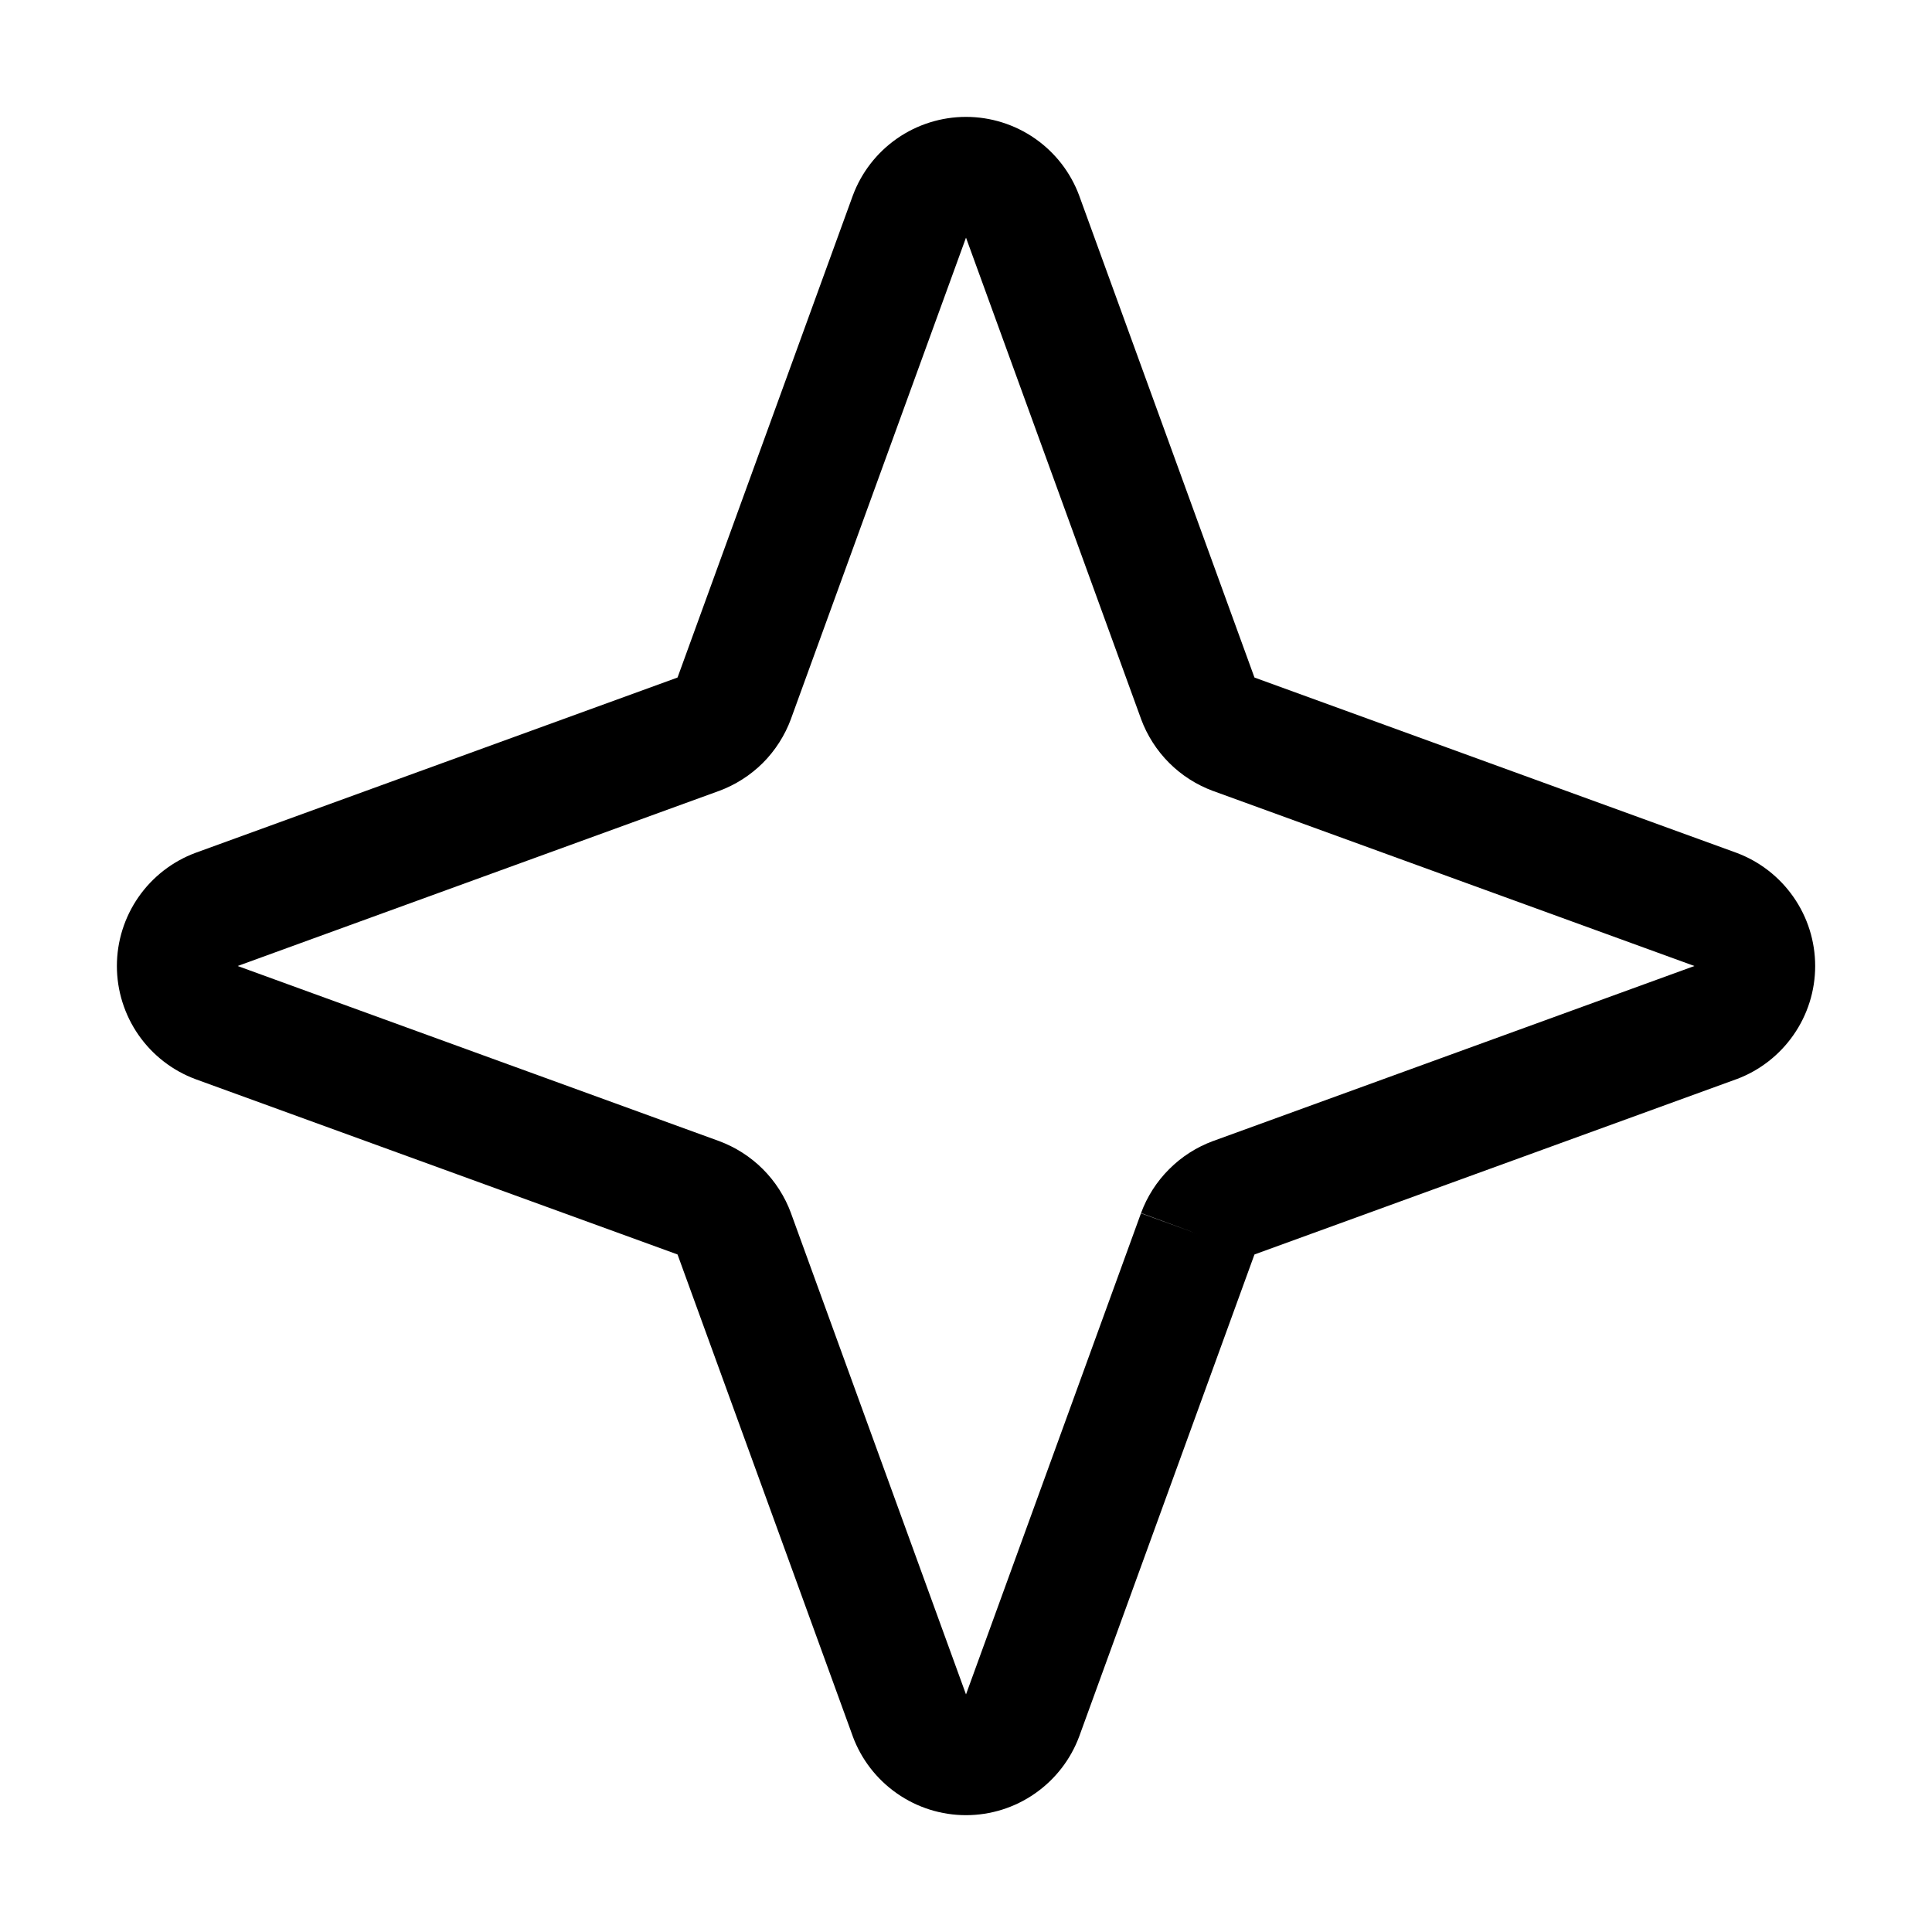<svg width="32" height="32" viewBox="0 0 32 32" fill="none" xmlns="http://www.w3.org/2000/svg">
<path fill-rule="evenodd" clip-rule="evenodd" d="M14.858 2.294C15.193 2.061 15.592 1.936 16 1.936C16.408 1.936 16.807 2.061 17.142 2.294C17.477 2.527 17.733 2.857 17.875 3.24L17.877 3.246L20.776 11.217C20.776 11.217 20.776 11.217 20.776 11.217C20.776 11.218 20.778 11.22 20.779 11.221C20.78 11.222 20.781 11.223 20.782 11.224C20.782 11.224 20.782 11.224 20.783 11.224C20.783 11.224 20.783 11.224 20.783 11.224L28.761 14.125C29.143 14.267 29.473 14.523 29.706 14.858C29.94 15.193 30.065 15.592 30.065 16C30.065 16.408 29.94 16.807 29.706 17.142C29.473 17.477 29.143 17.733 28.761 17.875L28.754 17.877L20.783 20.776C20.783 20.776 20.783 20.776 20.783 20.776C20.782 20.776 20.78 20.778 20.779 20.779C20.778 20.78 20.777 20.781 20.776 20.783C20.776 20.783 20.776 20.783 20.776 20.783L17.875 28.761C17.733 29.143 17.477 29.473 17.142 29.706C16.807 29.94 16.408 30.065 16 30.065C15.592 30.065 15.193 29.94 14.858 29.706C14.523 29.473 14.267 29.143 14.125 28.761L14.123 28.754L11.224 20.783C11.224 20.783 11.224 20.783 11.224 20.783C11.224 20.782 11.223 20.781 11.223 20.78C11.222 20.78 11.222 20.779 11.221 20.779C11.22 20.778 11.219 20.777 11.217 20.776C11.217 20.776 11.217 20.776 11.217 20.776L3.24 17.875C2.857 17.733 2.527 17.477 2.294 17.142C2.061 16.807 1.936 16.408 1.936 16C1.936 15.592 2.061 15.193 2.294 14.858C2.527 14.523 2.857 14.267 3.24 14.125L3.246 14.123L11.217 11.224C11.217 11.224 11.217 11.224 11.217 11.224C11.218 11.224 11.22 11.223 11.221 11.221C11.223 11.22 11.223 11.219 11.224 11.217C11.224 11.217 11.224 11.217 11.224 11.217L14.125 3.24C14.267 2.857 14.523 2.527 14.858 2.294ZM19.838 20.438L18.899 20.092C19 19.819 19.159 19.57 19.365 19.365C19.57 19.159 19.819 19 20.092 18.899L20.096 18.898L28.065 16L20.096 13.102L20.092 13.101C19.819 13 19.57 12.841 19.365 12.636C19.159 12.43 19 12.181 18.899 11.908L18.898 11.904L16 3.936L13.102 11.904L13.101 11.908C13 12.181 12.841 12.43 12.636 12.636C12.43 12.841 12.181 13 11.908 13.101L11.904 13.102L3.936 16L11.908 18.899C12.181 19 12.43 19.159 12.636 19.365C12.841 19.57 13 19.819 13.101 20.092L13.102 20.096L16 28.065L18.898 20.096L19.838 20.438Z" fill="black"/>
</svg>
